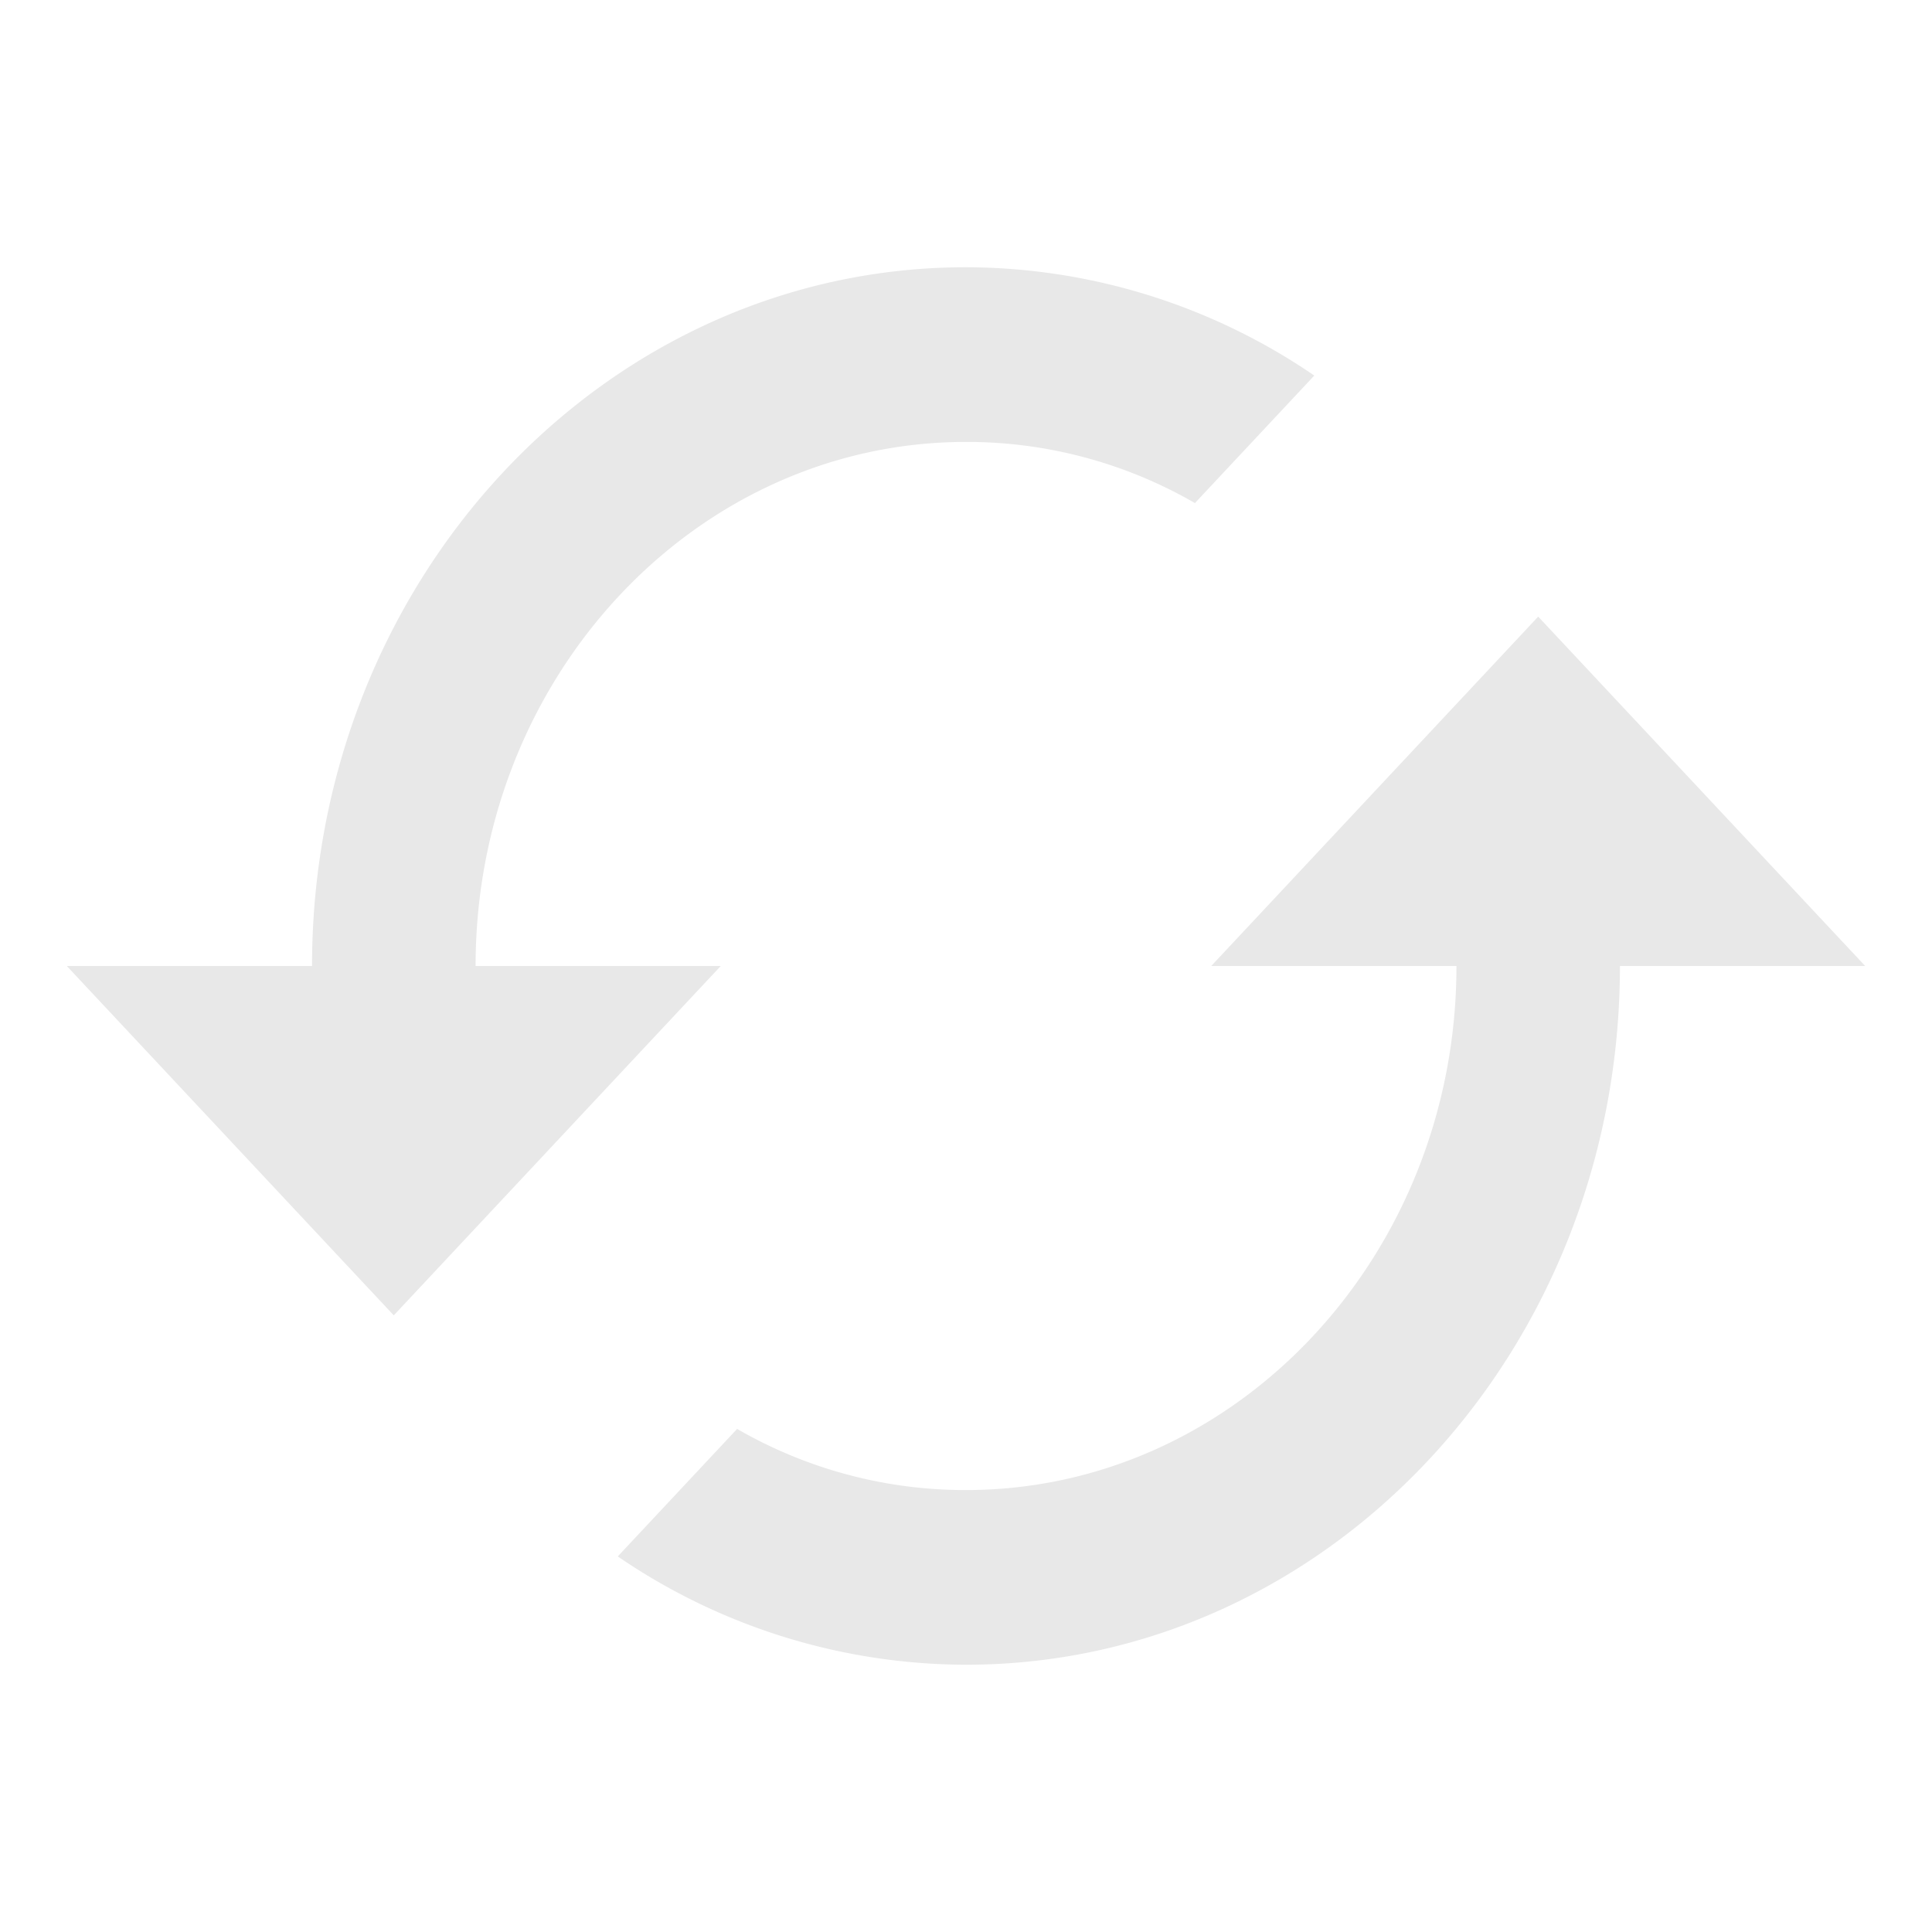 <svg xmlns="http://www.w3.org/2000/svg" width="100" height="100" viewBox="0 0 100 100"><path d="M0,0H100V100H0Z" fill="none"/><path d="M77.159,22.083,60.235,40.167H72.928c0,14.964-11.382,27.125-25.386,27.125a23.585,23.585,0,0,1-11.847-3.165l-6.177,6.6a32.007,32.007,0,0,0,18.024,5.606c18.7,0,33.848-16.185,33.848-36.167H94.083Zm-55,18.083c0-14.964,11.382-27.125,25.386-27.125a23.585,23.585,0,0,1,11.847,3.165l6.177-6.6A32.007,32.007,0,0,0,47.542,4C28.84,4,13.693,20.185,13.693,40.167H1L17.924,58.25,34.848,40.167Z" transform="translate(2.458 9.833)" fill="#e8e8e8"/></svg>
